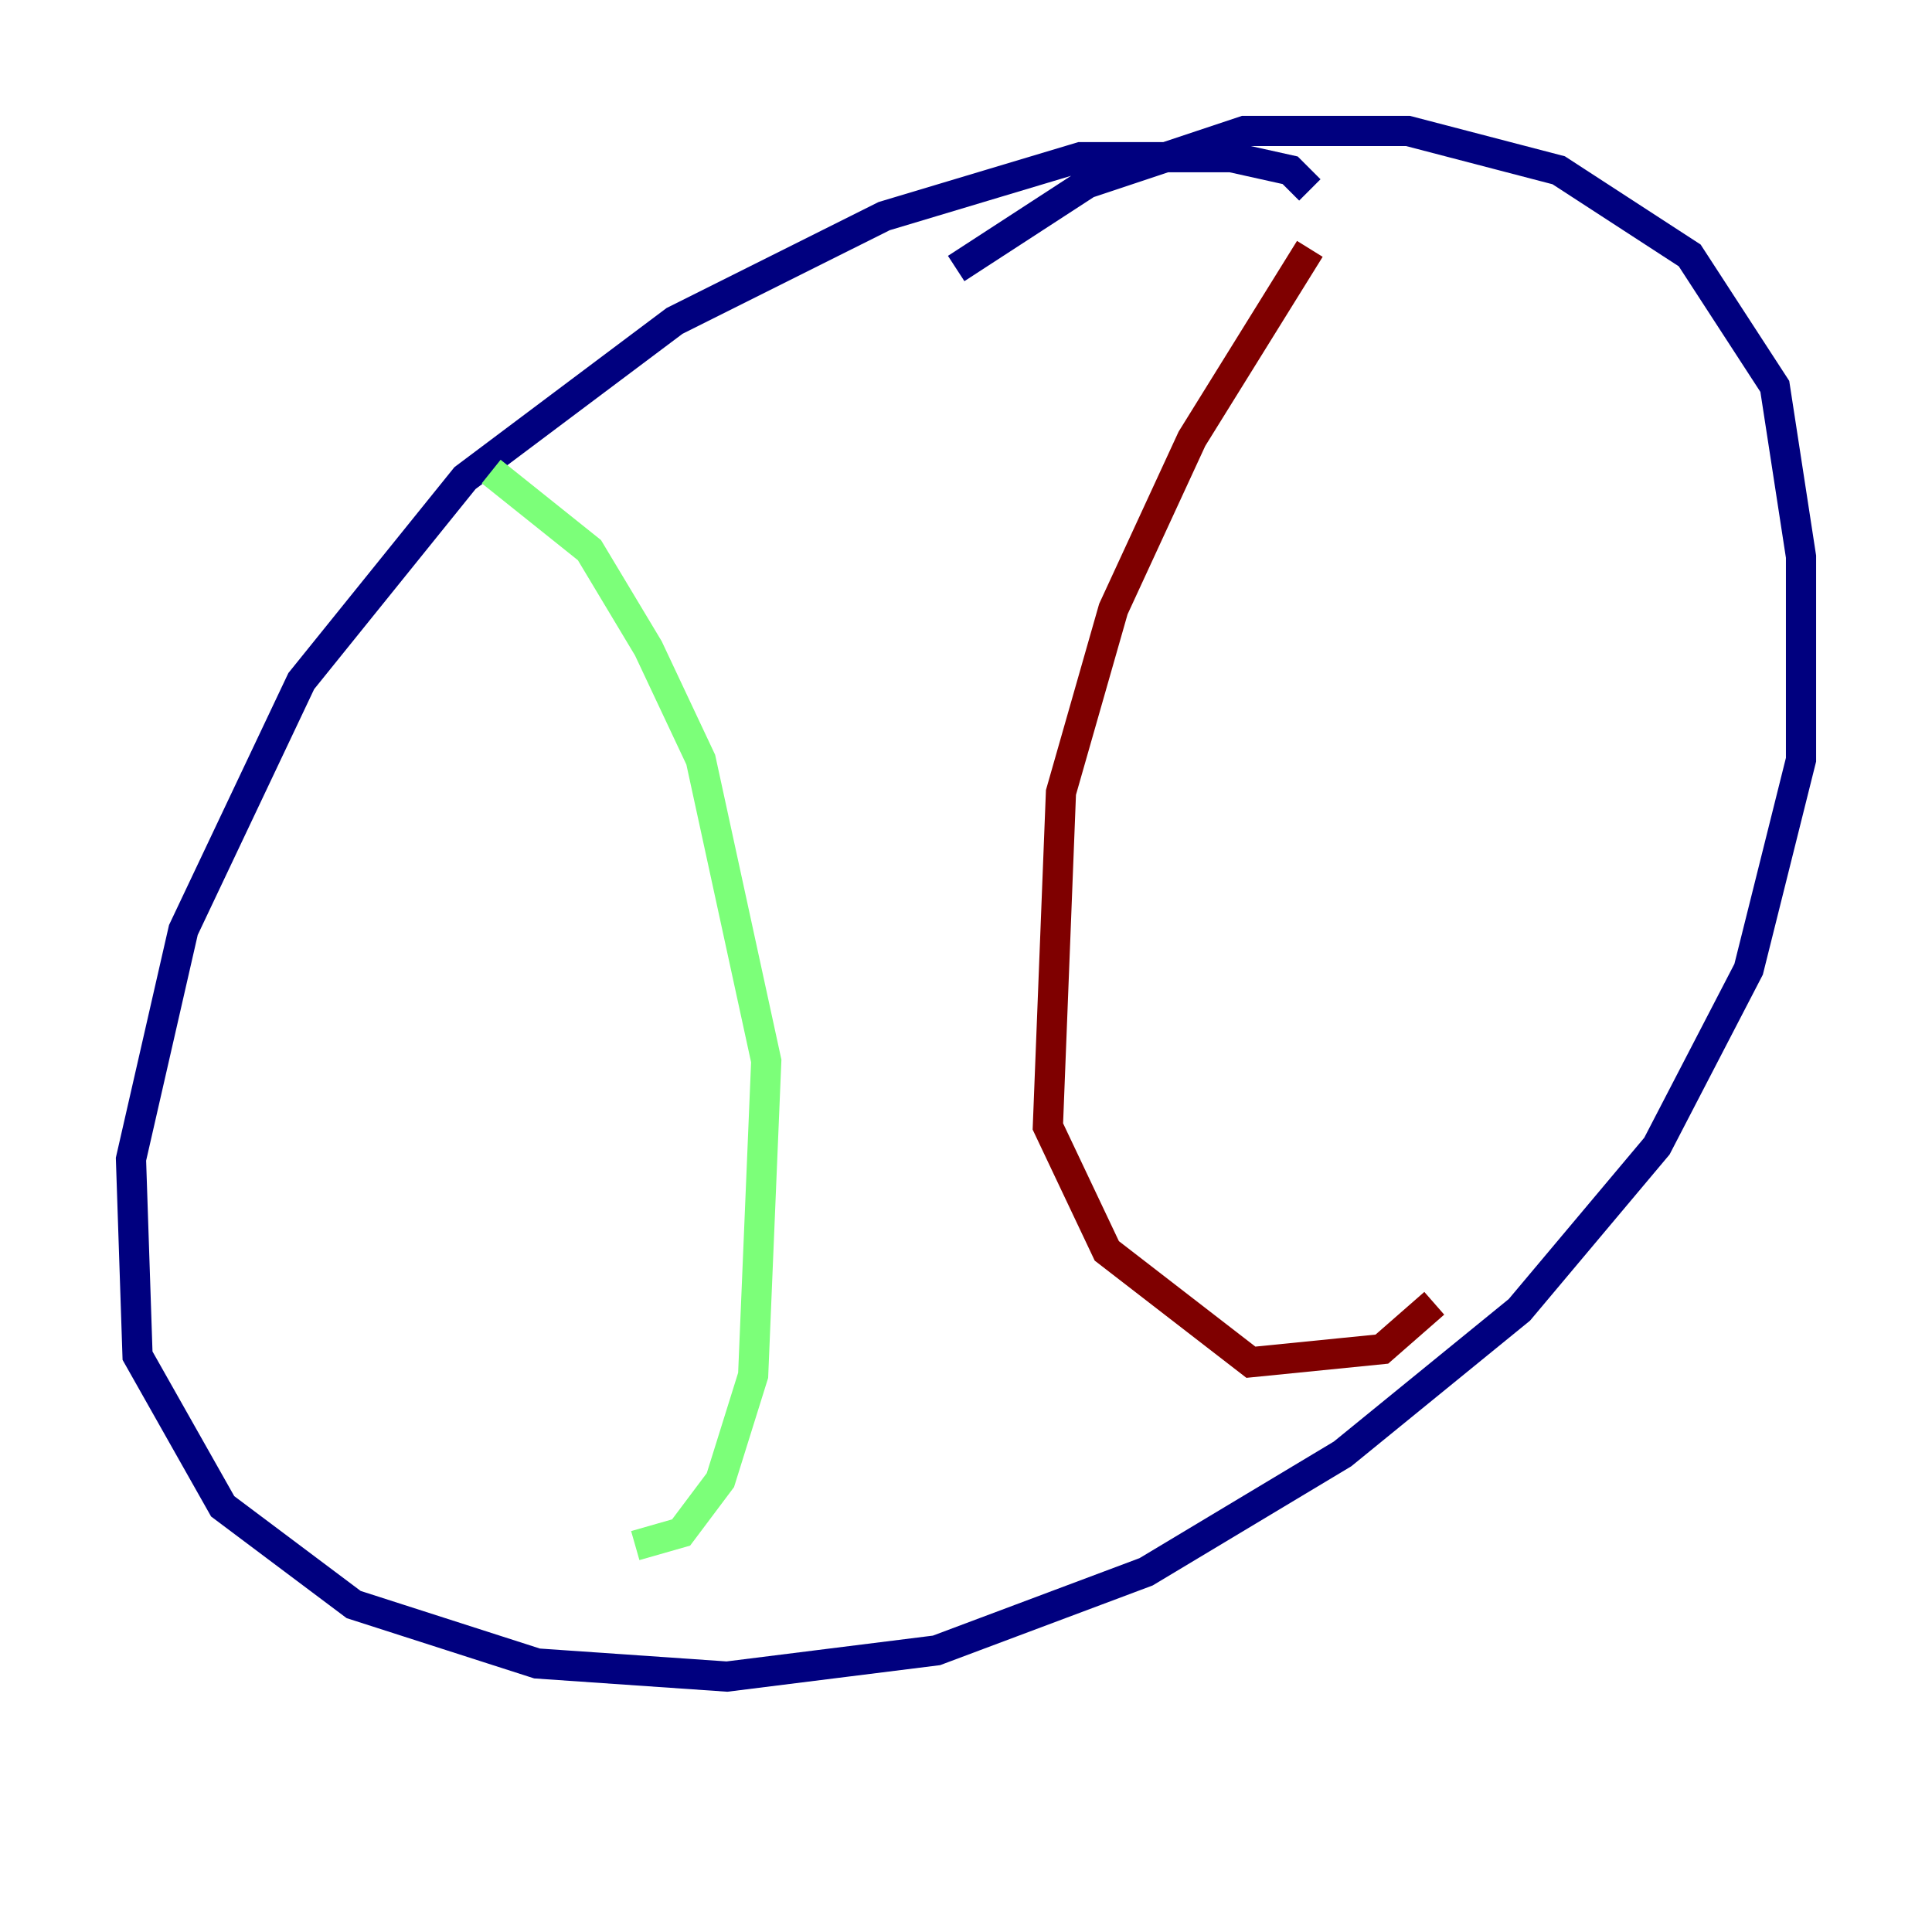 <?xml version="1.0" encoding="utf-8" ?>
<svg baseProfile="tiny" height="128" version="1.2" viewBox="0,0,128,128" width="128" xmlns="http://www.w3.org/2000/svg" xmlns:ev="http://www.w3.org/2001/xml-events" xmlns:xlink="http://www.w3.org/1999/xlink"><defs /><polyline fill="none" points="86.78,12.583 85.478,11.281 81.573,10.414 71.593,10.414 58.576,14.319 44.691,21.261 30.807,31.675 19.959,45.125 12.149,61.614 8.678,76.8 9.112,89.817 14.752,99.797 23.43,106.305 35.58,110.21 48.163,111.078 62.047,109.342 75.932,104.136 88.949,96.325 100.664,86.78 109.776,75.932 115.851,64.217 119.322,50.332 119.322,36.881 117.586,25.6 111.946,16.922 103.268,11.281 93.288,8.678 82.441,8.678 72.027,12.149 63.349,17.79" stroke="#00007f" stroke-width="2" /><polyline fill="none" points="32.542,31.241 39.051,36.447 42.956,42.956 46.427,50.332 50.766,70.291 49.898,91.119 47.729,98.061 45.125,101.532 42.088,102.4" stroke="#7cff79" stroke-width="2" /><polyline fill="none" points="86.78,16.488 78.969,29.071 73.763,40.352 70.291,52.502 69.424,74.63 73.329,82.875 82.875,90.251 91.552,89.383 95.024,86.346" stroke="#7f0000" stroke-width="2" /></svg>